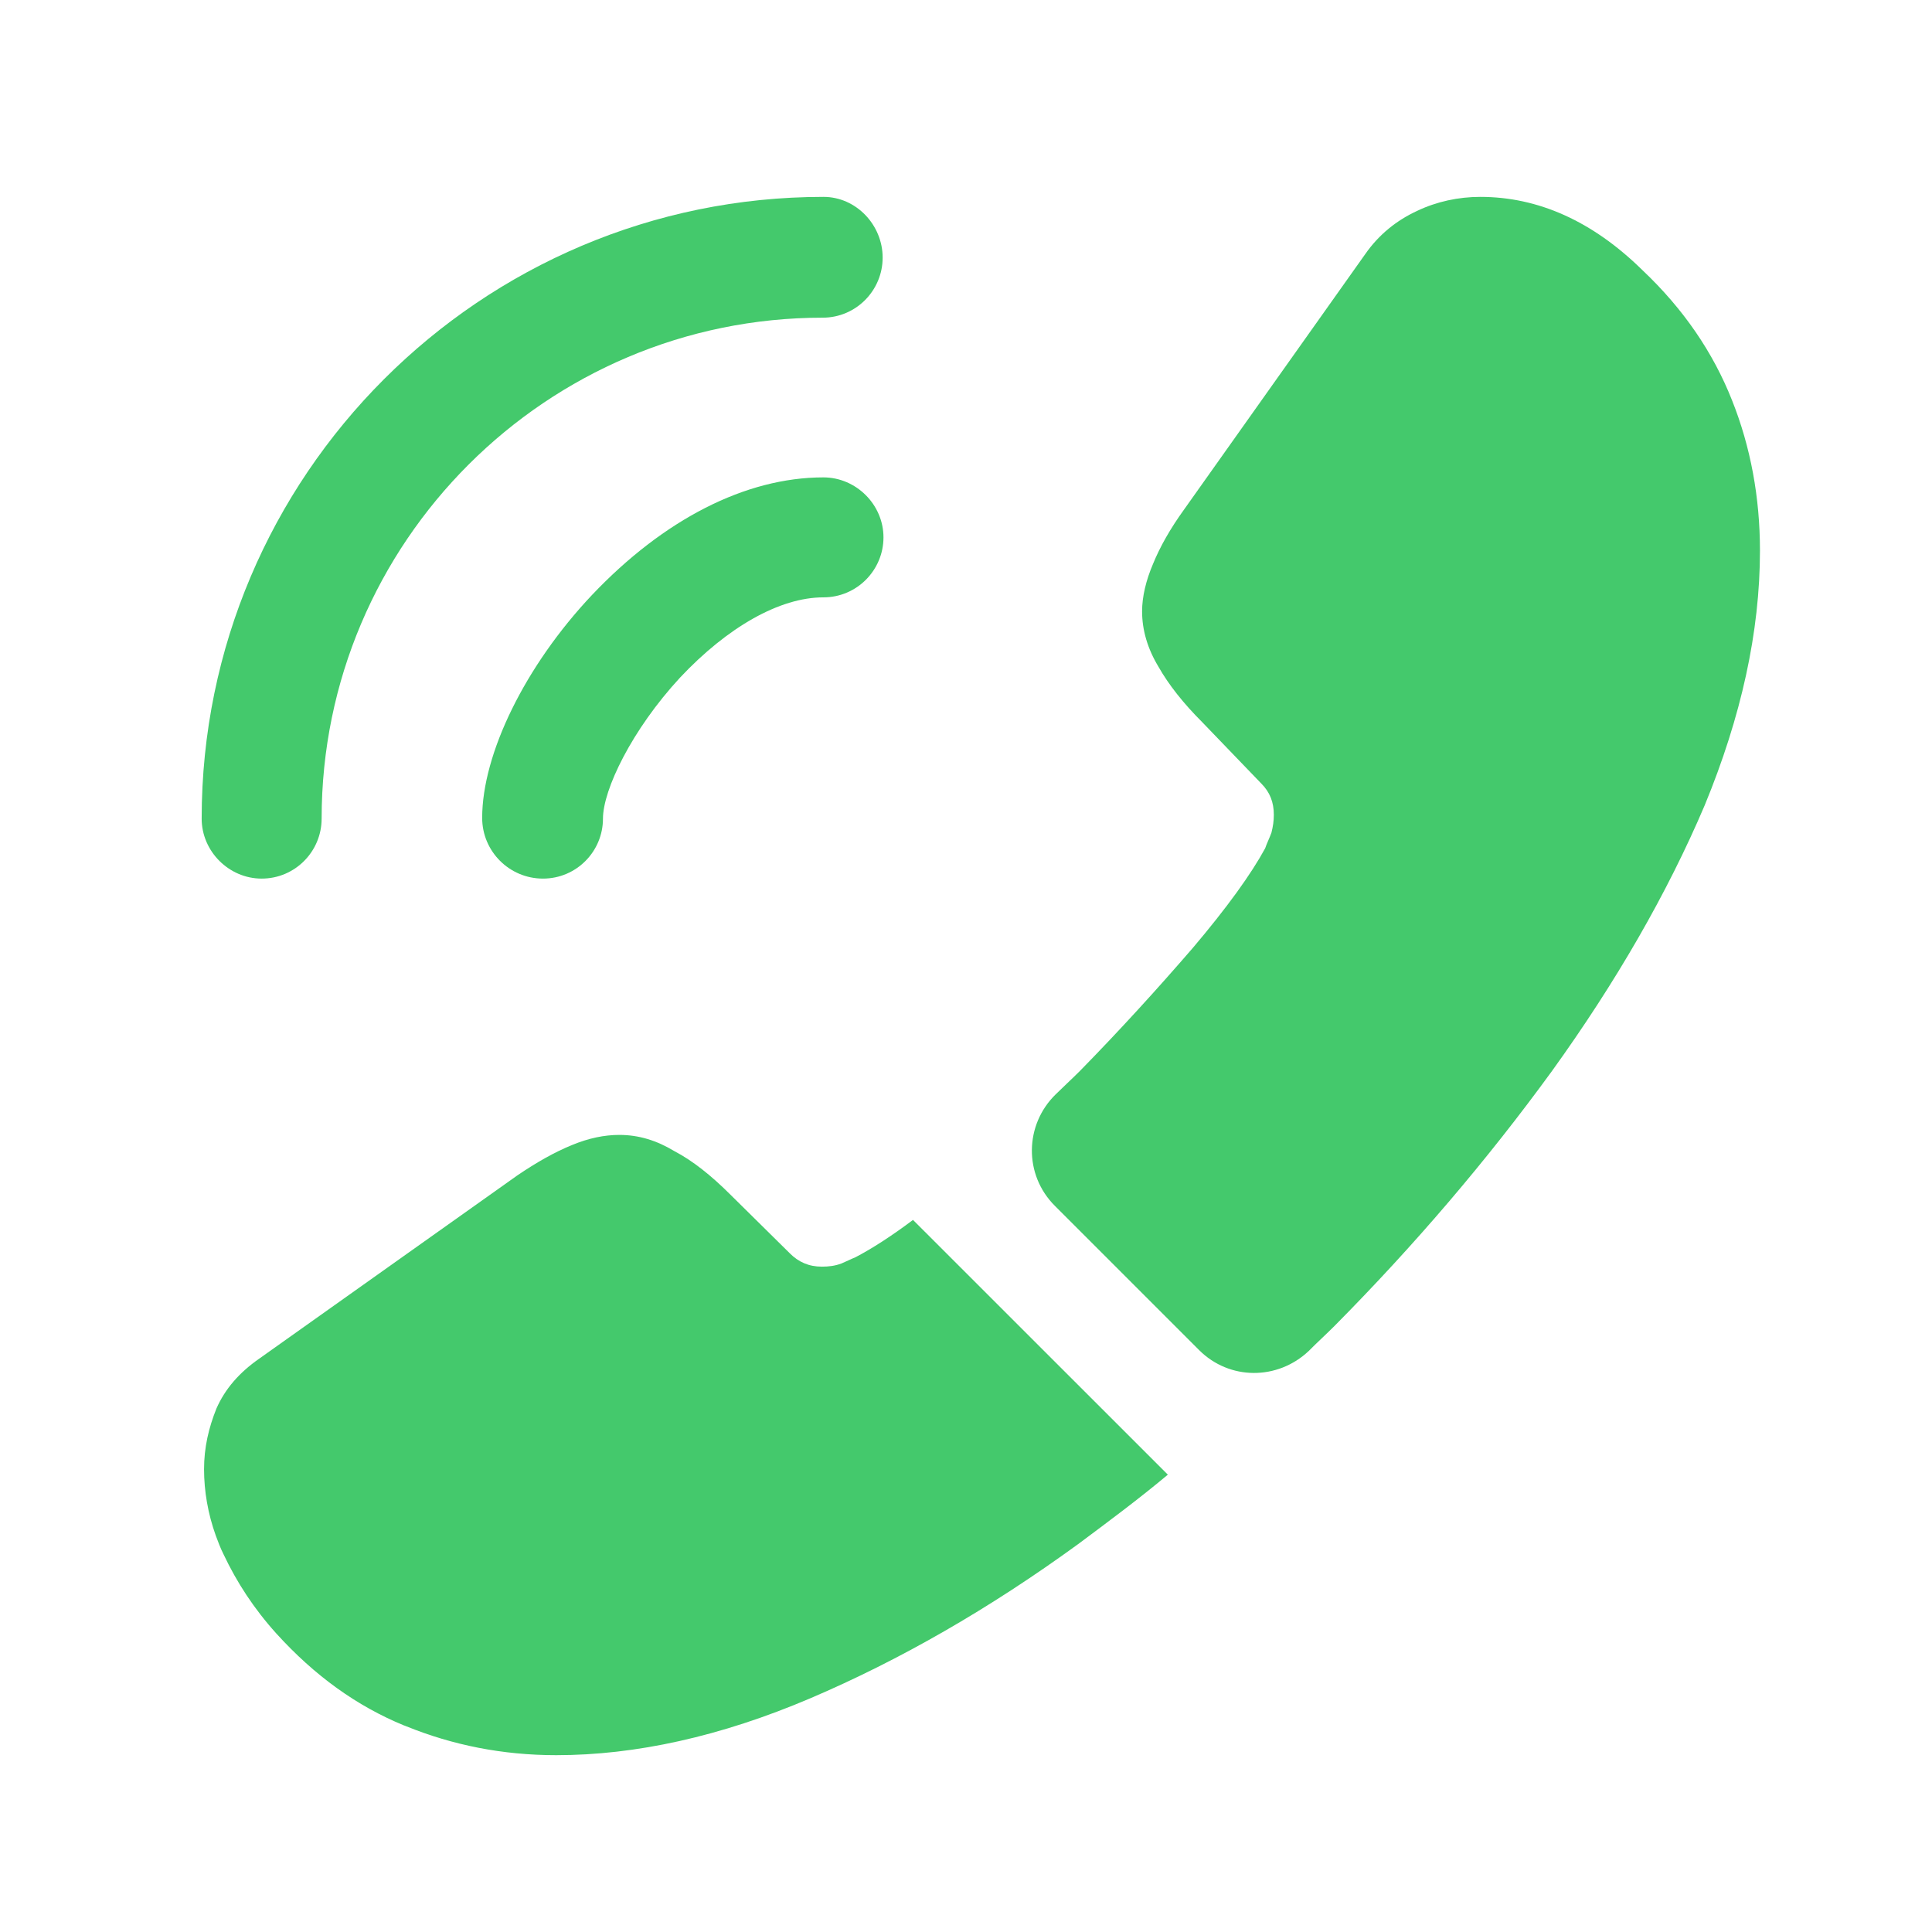 <svg width="21" height="21" viewBox="0 0 21 21" fill="none" xmlns="http://www.w3.org/2000/svg">
<path d="M5.902 9.55C6.266 9.55 6.554 9.254 6.554 8.898C6.554 8.585 6.867 7.933 7.392 7.365C7.909 6.815 8.476 6.493 8.95 6.493C9.315 6.493 9.603 6.196 9.603 5.841C9.603 5.485 9.306 5.189 8.95 5.189C8.104 5.189 7.214 5.646 6.435 6.467C5.707 7.238 5.241 8.195 5.241 8.89C5.241 9.254 5.537 9.55 5.902 9.55Z" fill="#44C96C"/>
<path d="M2.844 9.55C3.208 9.55 3.496 9.254 3.496 8.898C3.496 5.892 5.944 3.453 8.942 3.453C9.306 3.453 9.594 3.156 9.594 2.8C9.594 2.445 9.306 2.14 8.951 2.14C5.224 2.14 2.192 5.172 2.192 8.898C2.192 9.254 2.489 9.55 2.844 9.55Z" fill="#44C96C"/>
<path d="M11.466 13.107L13.033 14.674C13.363 15.005 13.888 15.005 14.227 14.683C14.32 14.589 14.413 14.505 14.506 14.412C15.379 13.531 16.166 12.608 16.869 11.642C17.564 10.677 18.122 9.711 18.529 8.754C18.927 7.789 19.13 6.866 19.13 5.985C19.13 5.409 19.029 4.858 18.826 4.35C18.622 3.834 18.3 3.359 17.852 2.936C17.309 2.402 16.717 2.14 16.09 2.14C15.853 2.14 15.616 2.191 15.404 2.292C15.184 2.394 14.989 2.546 14.836 2.767L12.872 5.536C12.719 5.748 12.609 5.943 12.533 6.129C12.457 6.307 12.414 6.485 12.414 6.645C12.414 6.849 12.474 7.052 12.592 7.247C12.702 7.442 12.863 7.645 13.066 7.848L13.71 8.517C13.803 8.61 13.846 8.72 13.846 8.856C13.846 8.924 13.837 8.983 13.82 9.051C13.795 9.118 13.769 9.169 13.752 9.22C13.6 9.5 13.338 9.864 12.965 10.304C12.584 10.745 12.177 11.193 11.737 11.642C11.652 11.727 11.559 11.812 11.474 11.896C11.136 12.227 11.127 12.769 11.466 13.107Z" fill="#44C96C"/>
<path d="M2.218 15.97C2.218 16.207 2.26 16.453 2.345 16.69C2.37 16.757 2.395 16.825 2.429 16.893C2.573 17.198 2.76 17.486 3.005 17.757C3.42 18.214 3.877 18.544 4.394 18.756C4.403 18.756 4.411 18.765 4.419 18.765C4.919 18.968 5.461 19.078 6.046 19.078C6.909 19.078 7.833 18.875 8.807 18.46C9.78 18.045 10.754 17.486 11.72 16.783C12.05 16.537 12.38 16.292 12.694 16.029L9.924 13.26C9.687 13.438 9.476 13.573 9.298 13.666C9.255 13.683 9.205 13.709 9.145 13.734C9.078 13.759 9.01 13.768 8.934 13.768C8.79 13.768 8.679 13.717 8.586 13.624L7.943 12.989C7.731 12.777 7.528 12.616 7.333 12.514C7.138 12.396 6.943 12.336 6.732 12.336C6.571 12.336 6.401 12.37 6.215 12.447C6.029 12.523 5.834 12.633 5.622 12.777L2.819 14.767C2.599 14.92 2.446 15.098 2.353 15.309C2.268 15.521 2.218 15.733 2.218 15.97Z" fill="#44C96C"/>
</svg>
